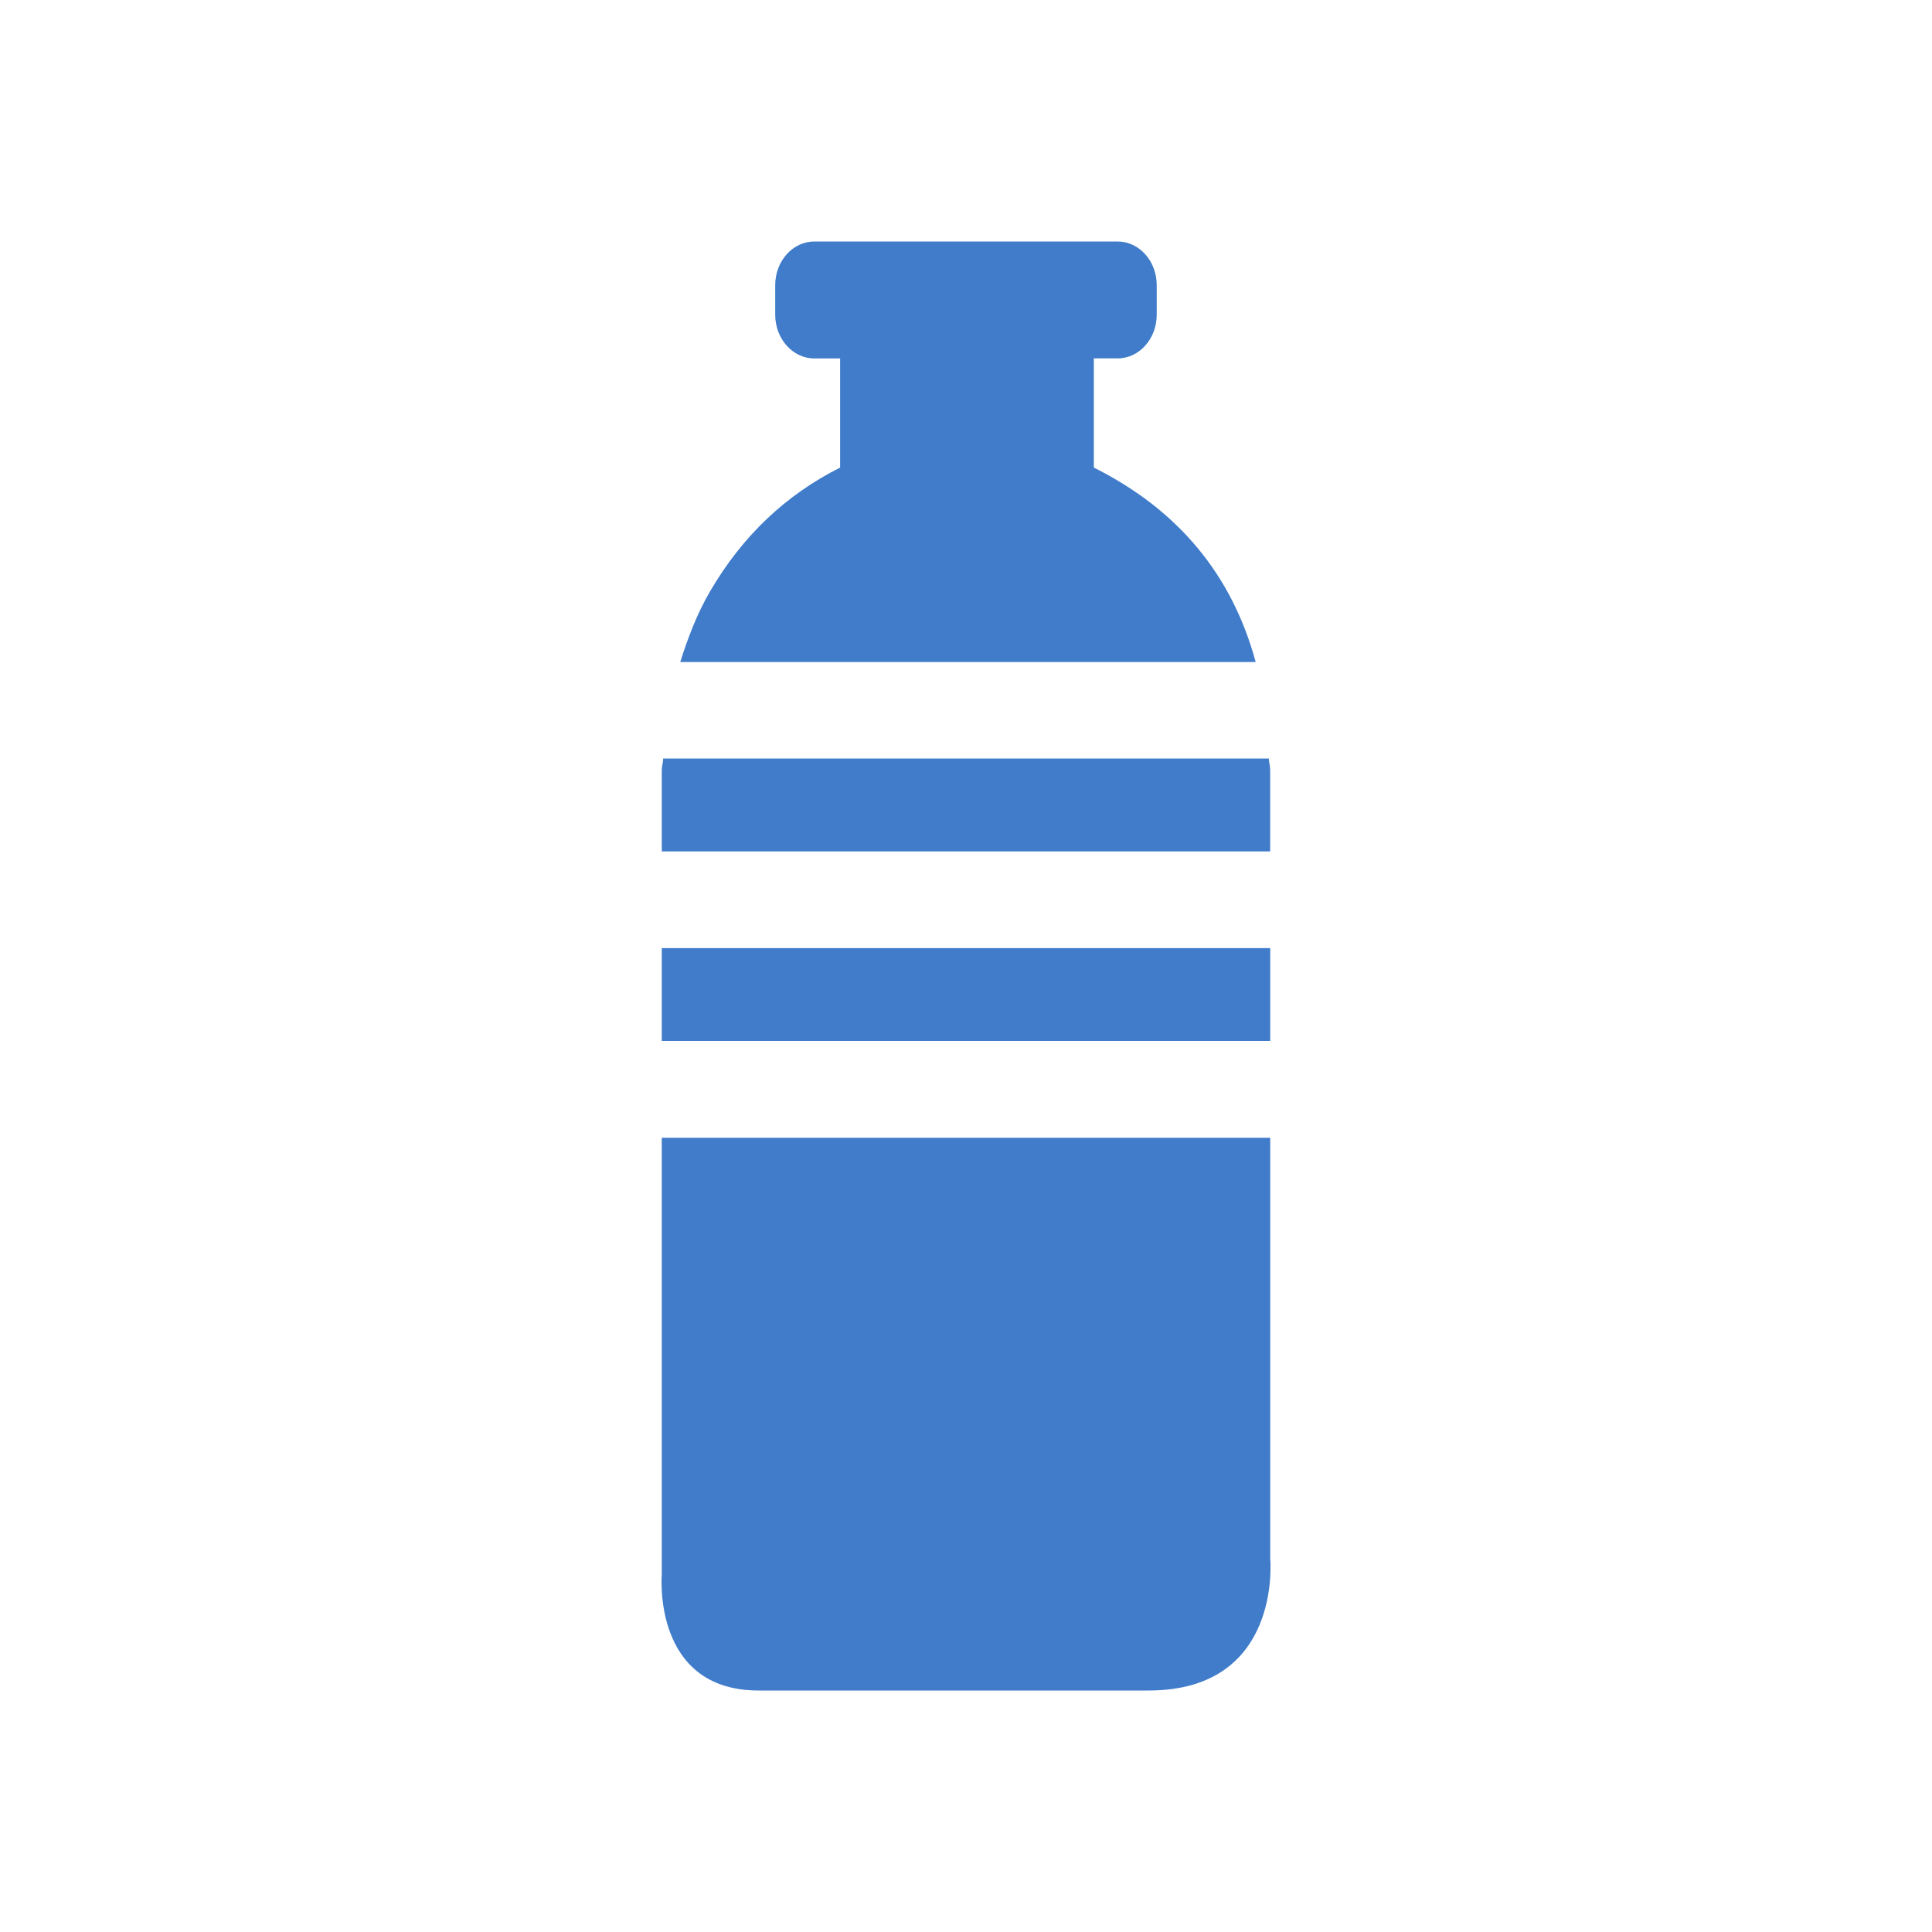 <?xml version="1.0" encoding="utf-8"?>
<!-- Generator: Adobe Illustrator 16.0.3, SVG Export Plug-In . SVG Version: 6.00 Build 0)  -->
<!DOCTYPE svg PUBLIC "-//W3C//DTD SVG 1.1//EN" "http://www.w3.org/Graphics/SVG/1.1/DTD/svg11.dtd">
<svg version="1.1" id="Layer_1" xmlns="http://www.w3.org/2000/svg" xmlns:xlink="http://www.w3.org/1999/xlink" x="0px" y="0px"
	 width="32px" height="32px" viewBox="0 0 32 32" enable-background="new 0 0 32 32" xml:space="preserve">
<path fill="#407CCA" d="M10.984,12.564h10.033c0.001,0.067,0.021,0.122,0.021,0.188v1.35H10.961v-1.35
	C10.961,12.689,10.984,12.628,10.984,12.564z M10.961,17.242h10.078v-1.538H10.961V17.242z M18.117,7.744V5.936h0.394
	c0.359,0,0.648-0.325,0.648-0.724V4.724C19.159,4.325,18.87,4,18.511,4h-5.023c-0.359,0-0.648,0.325-0.648,0.724v0.489
	c0,0.398,0.289,0.724,0.648,0.724h0.427v1.808c-0.896,0.449-1.614,1.128-2.148,2.039c-0.222,0.378-0.372,0.777-0.5,1.181h9.531
	C20.409,9.531,19.526,8.45,18.117,7.744z M10.961,26.081c0,0-0.164,1.919,1.604,1.919h6.46c2.22,0,2.014-2.183,2.014-2.183v-6.972
	H10.961V26.081z"/>
</svg>
